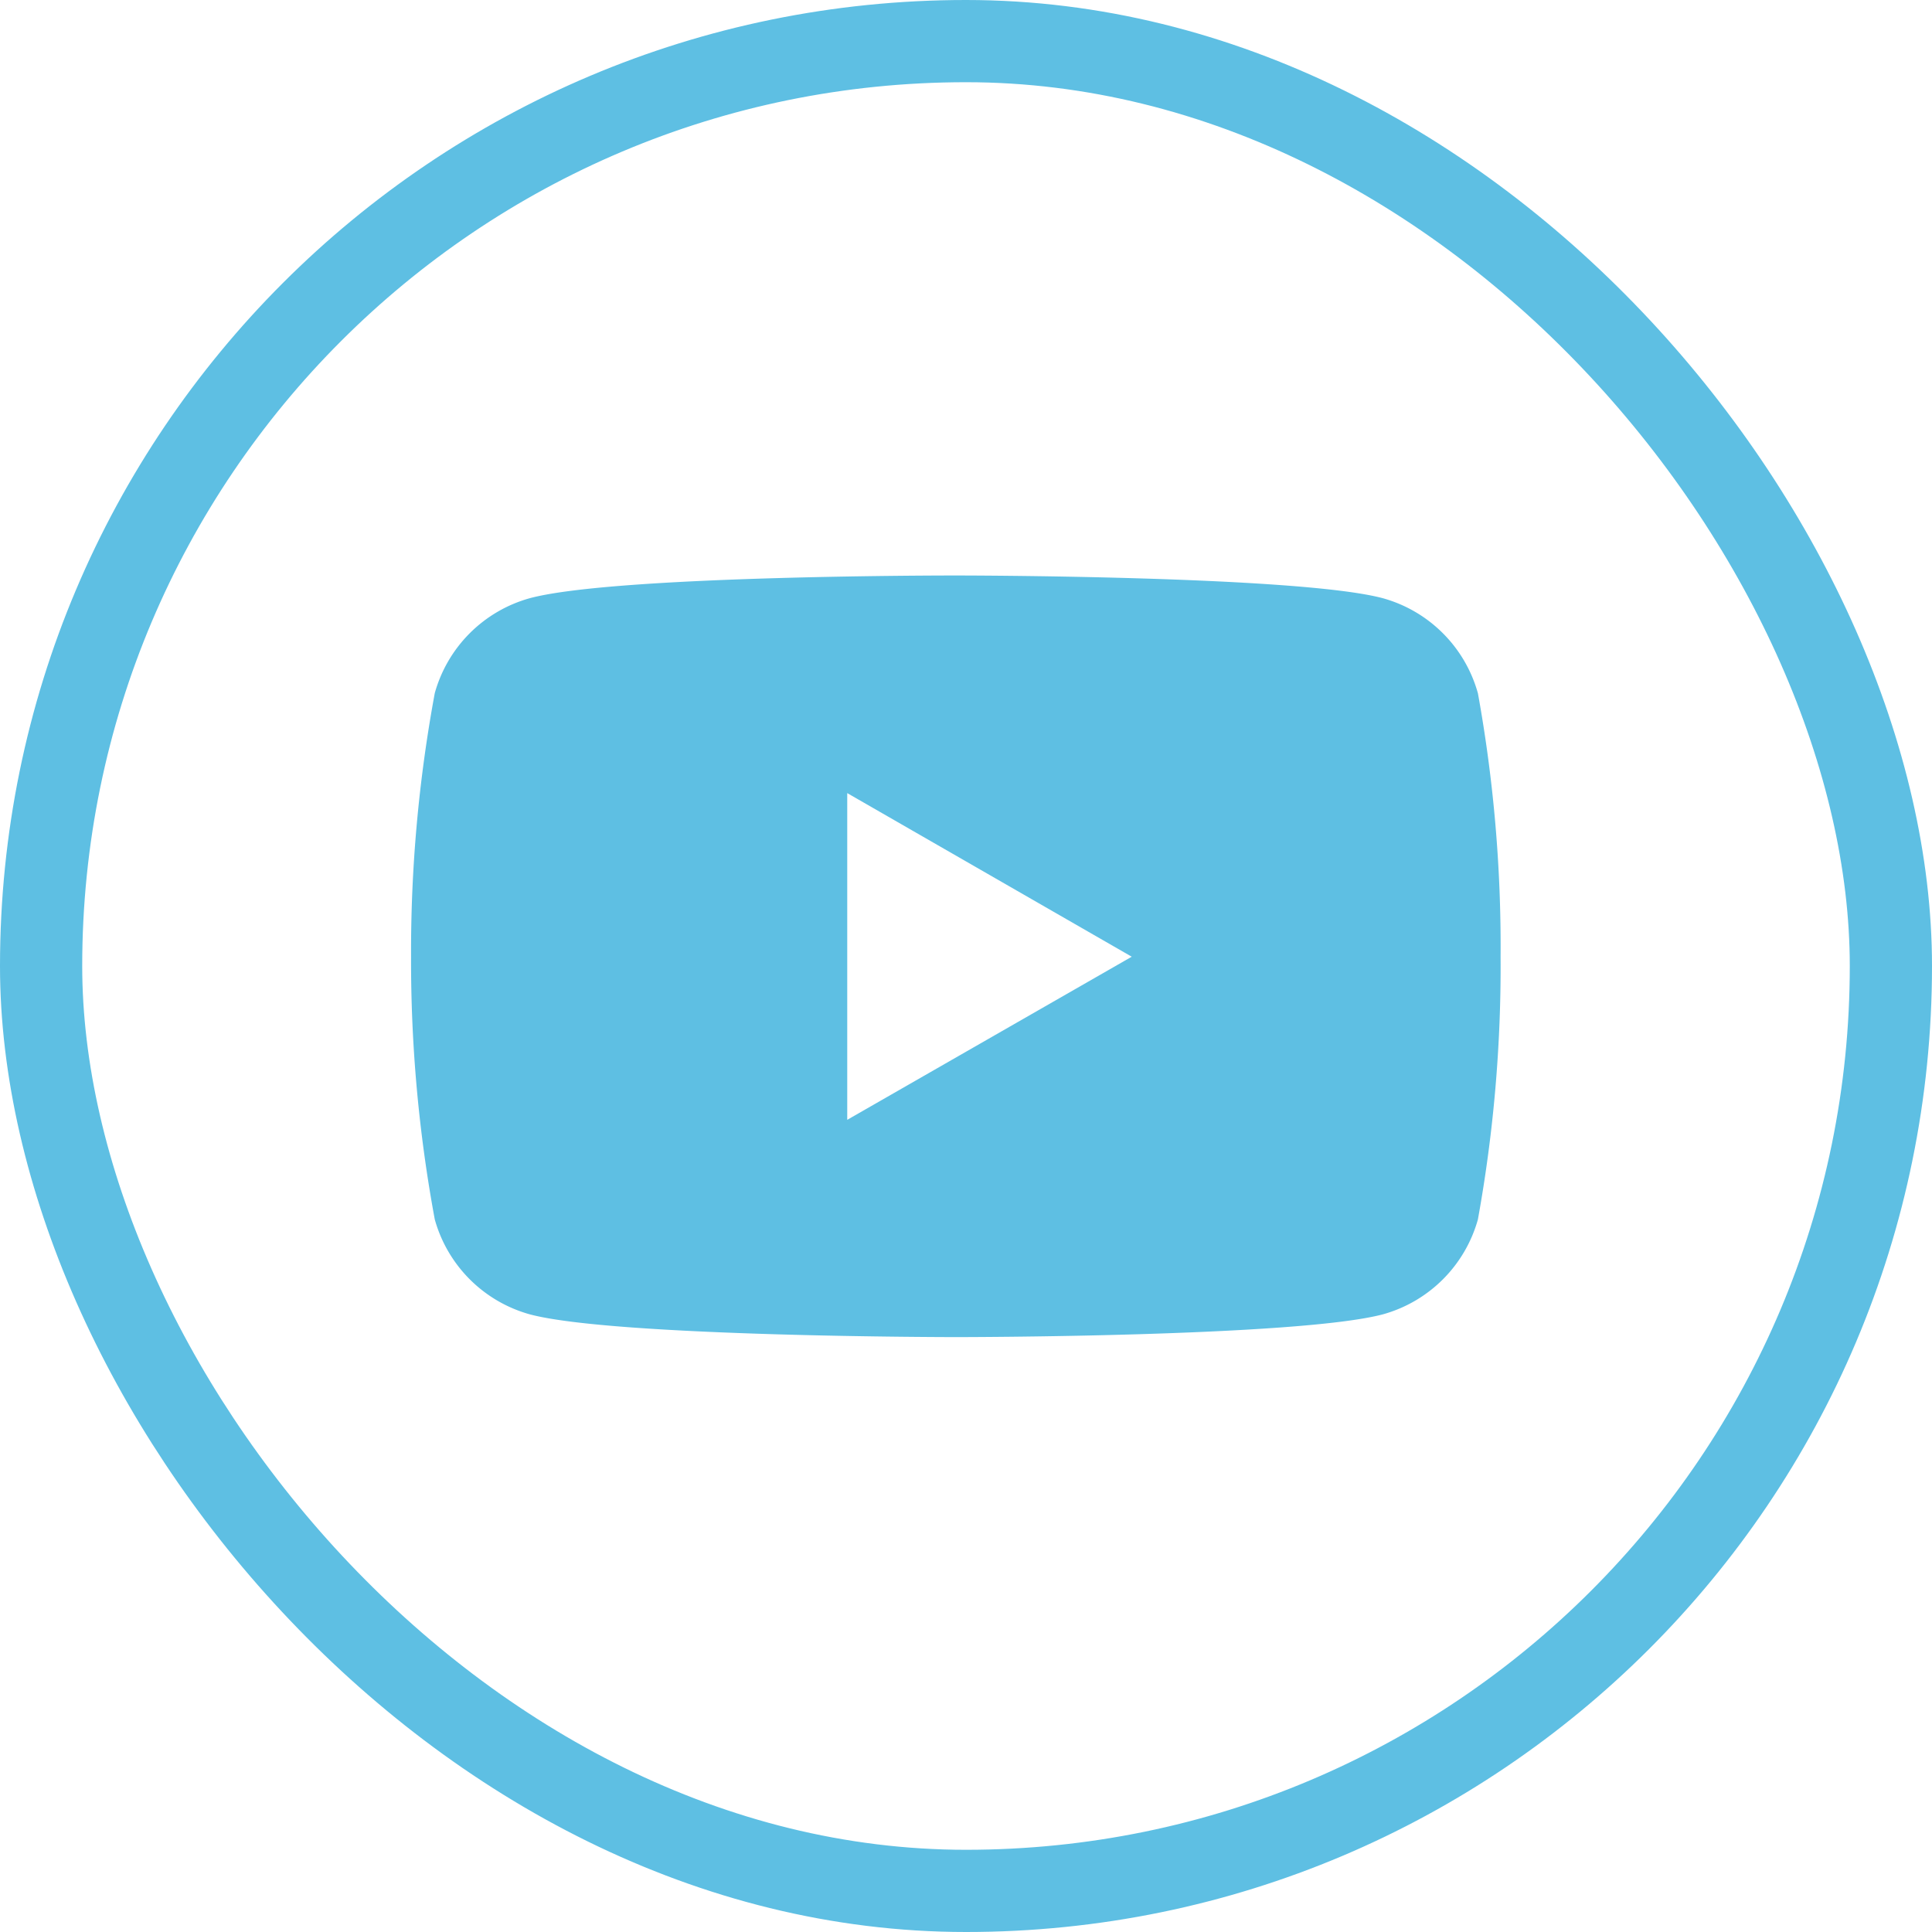 <svg xmlns="http://www.w3.org/2000/svg" width="47" height="47" viewBox="0 0 47 47">
  <g id="Group_1209" data-name="Group 1209" transform="translate(-10510 440)">
    <path id="youtube" d="M25.959,8.285a3.323,3.323,0,0,0-2.307-2.307c-2.066-.554-10.381-.554-10.381-.554s-8.294-.011-10.381.554A3.323,3.323,0,0,0,.584,8.285,34.522,34.522,0,0,0,.007,14.7a34.522,34.522,0,0,0,.577,6.39,3.323,3.323,0,0,0,2.307,2.307c2.064.555,10.381.555,10.381.555s8.293,0,10.381-.555a3.323,3.323,0,0,0,2.307-2.307,34.522,34.522,0,0,0,.552-6.39,34.522,34.522,0,0,0-.552-6.413ZM10.618,18.666V10.718l6.921,3.98Z" transform="translate(10519.993 -431.424)" fill="#5ebfe3"/>
    <g id="Rectangle_1484" data-name="Rectangle 1484" transform="translate(10510 -440)" fill="none" stroke="#5ebfe3" stroke-width="2">
      <rect width="47" height="47" rx="23.5" stroke="none"/>
      <rect x="1" y="1" width="45" height="45" rx="22.5" fill="none"/>
    </g>
  </g>
</svg>
